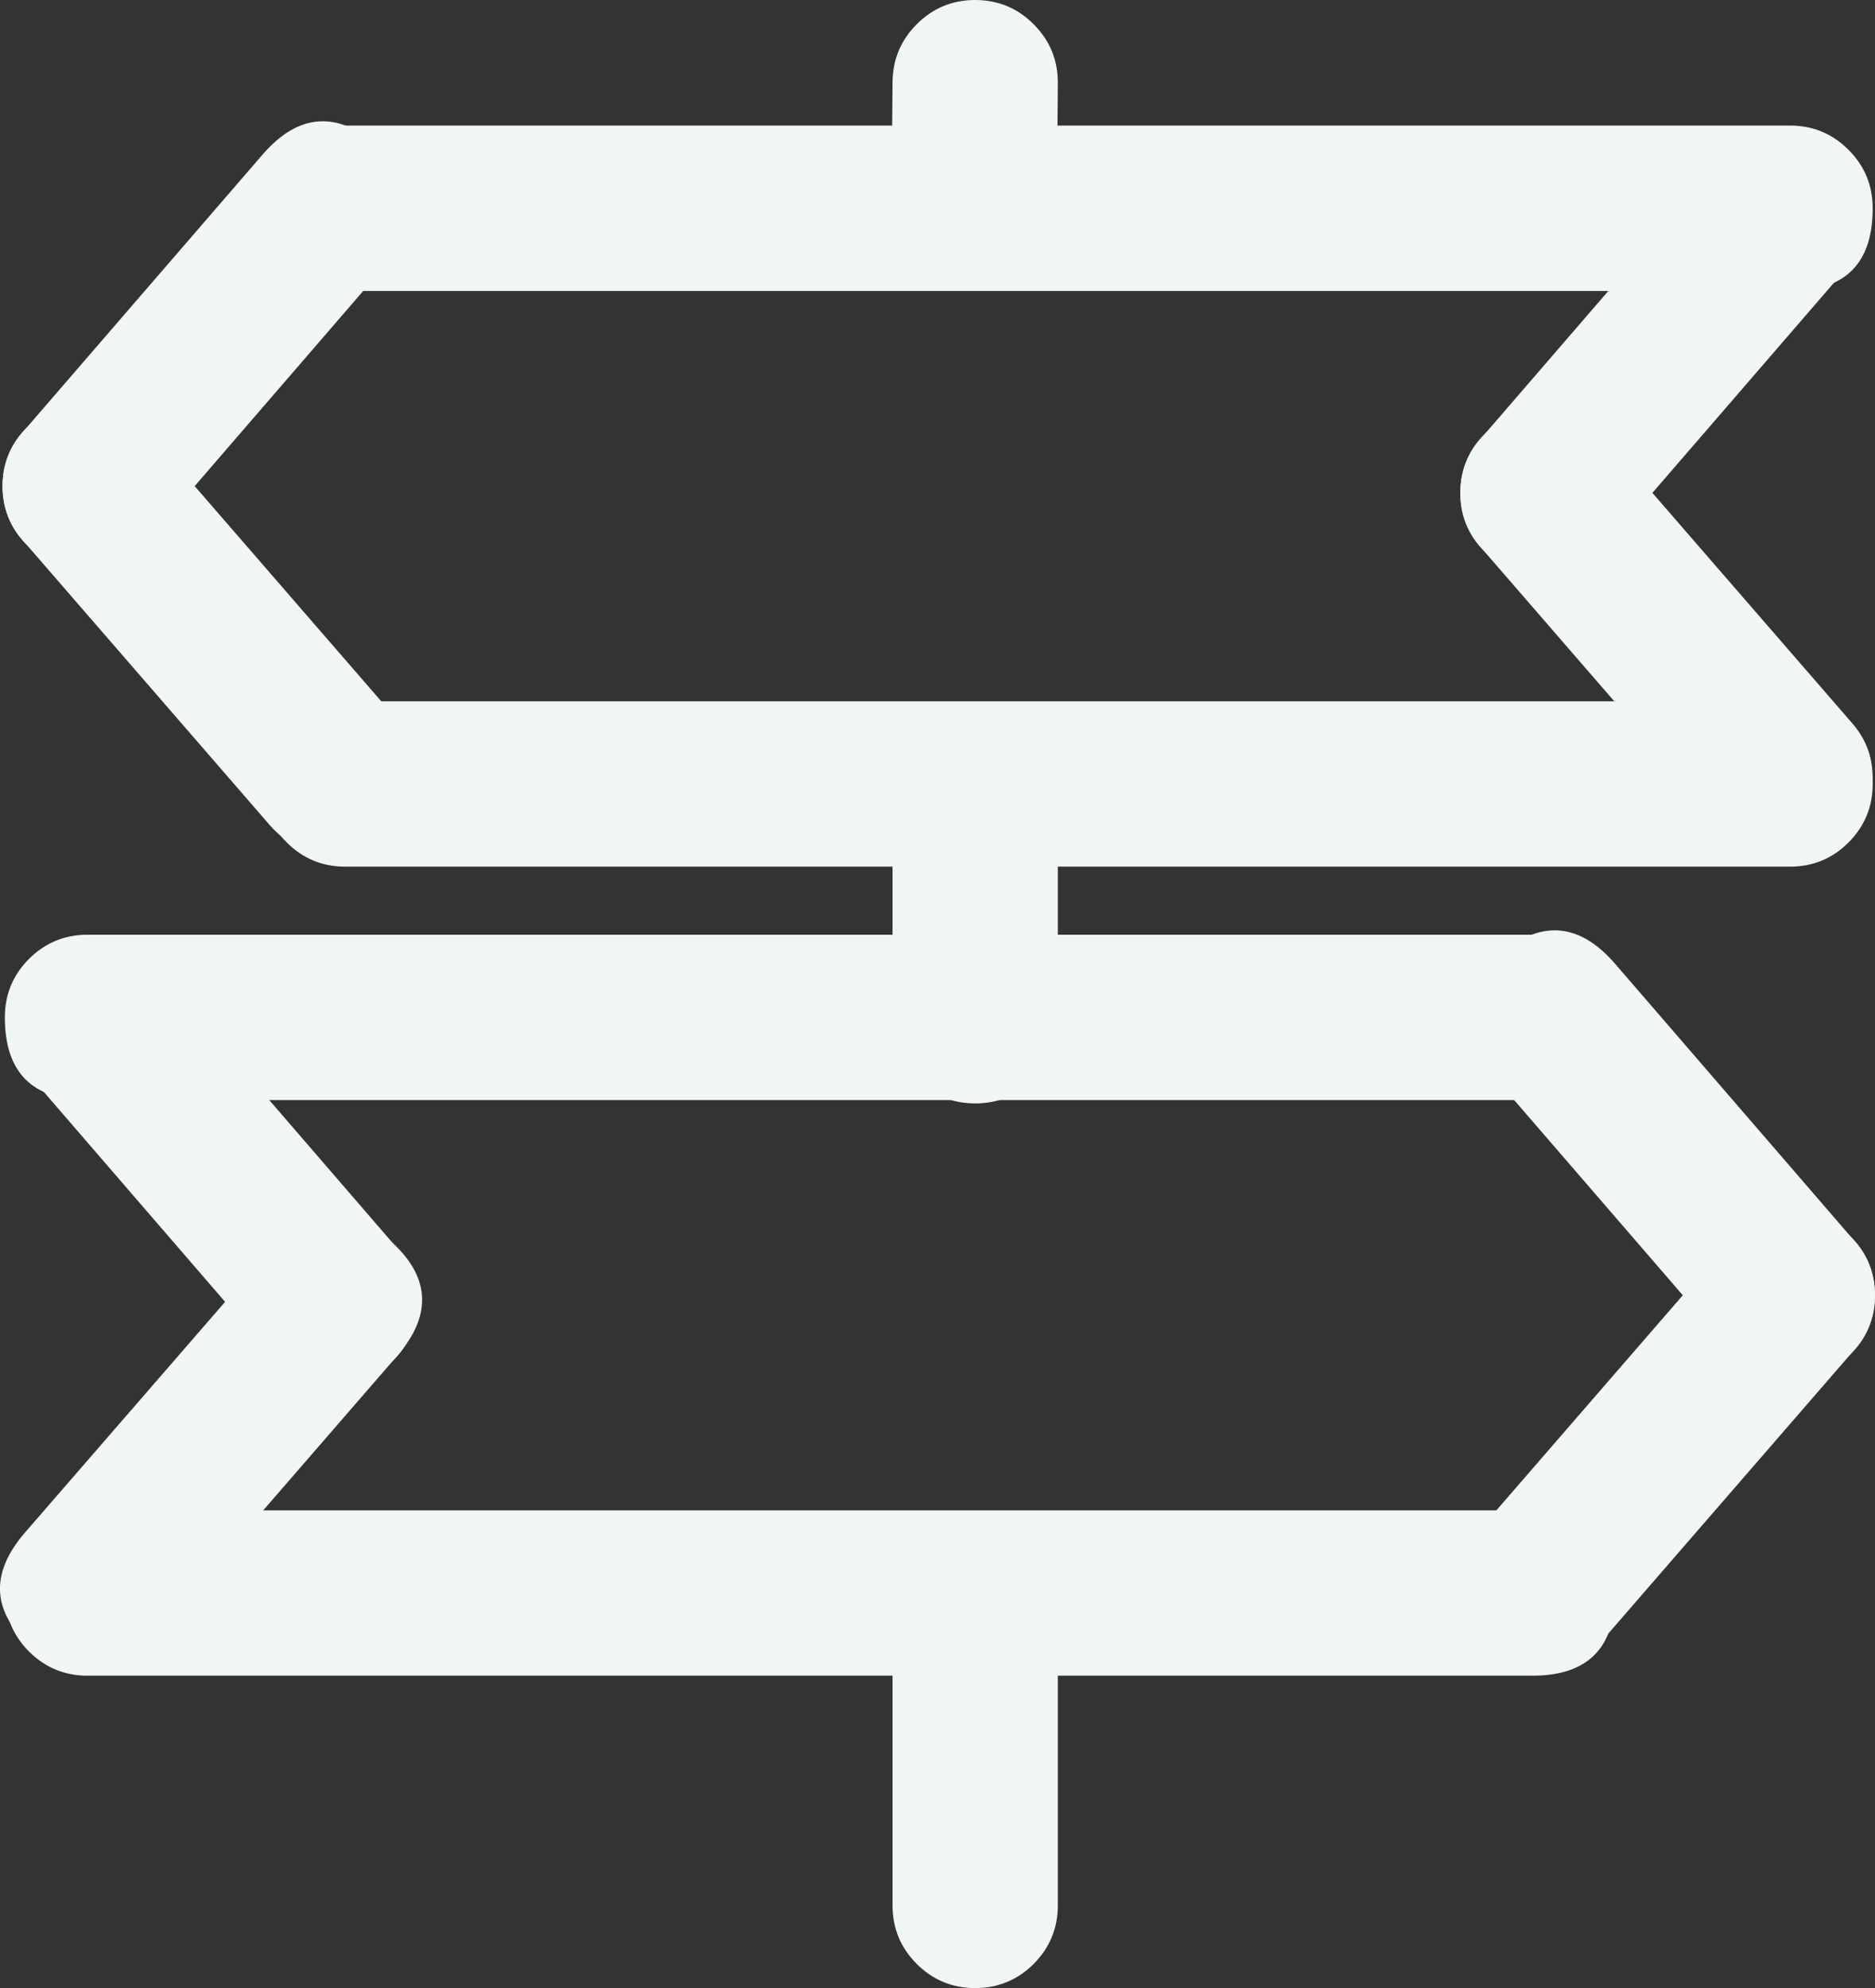 <svg xmlns="http://www.w3.org/2000/svg" xmlns:xlink="http://www.w3.org/1999/xlink" fill="none" version="1.1" width="16.222" height="17.196" viewBox="0 0 16.222 17.196"><rect x="0" y="0" width="16.222" height="17.196" fill="#333333" stroke="none"/><g><g><path d="M8.437,17.096C8.097,17.096,7.822,16.821,7.822,16.481L7.822,13.828C7.822,13.488,8.097,13.212,8.437,13.212C8.777,13.212,9.052,13.488,9.052,13.828L9.052,16.481C9.052,16.821,8.777,17.096,8.437,17.096ZM8.437,9.444C8.097,9.444,7.822,9.169,7.822,8.829L7.822,6.791C7.822,6.451,8.097,6.176,8.437,6.176C8.777,6.176,9.052,6.451,9.052,6.791L9.052,8.829C9.052,9.169,8.777,9.444,8.437,9.444ZM8.429,2.292L8.423,2.292C8.083,2.289,7.81,2.011,7.814,1.672L7.822,0.71C7.825,0.372,8.1,0.1,8.437,0.1L8.443,0.1C8.782,0.103,9.055,0.381,9.052,0.721L9.044,1.682C9.041,2.02,8.766,2.292,8.429,2.292Z" fill="#F0F5F5" fill-opacity="1"/><path d="M8.932,2.185Q9.141,1.978,9.144,1.683L9.144,1.683L9.152,0.722Q9.155,0.425,8.947,0.214Q8.74,0.003,8.443,0L8.437,0Q8.143,0,7.934,0.207Q7.725,0.414,7.722,0.709L7.714,1.671Q7.711,1.967,7.918,2.178Q8.126,2.39,8.423,2.392L8.429,2.392Q8.723,2.392,8.932,2.185ZM8.944,1.682L8.944,1.682Q8.942,1.894,8.791,2.043Q8.641,2.192,8.429,2.192L8.424,2.192Q8.211,2.19,8.061,2.038Q7.912,1.886,7.913,1.672L7.922,0.711Q7.924,0.499,8.075,0.349Q8.225,0.2,8.437,0.2L8.442,0.2Q8.655,0.202,8.805,0.354Q8.954,0.506,8.952,0.72L8.944,1.682ZM8.943,9.335Q9.152,9.125,9.152,8.829L9.152,6.791Q9.152,6.495,8.943,6.285Q8.733,6.076,8.437,6.076Q8.141,6.076,7.931,6.285Q7.722,6.495,7.722,6.791L7.722,8.829Q7.722,9.125,7.931,9.335Q8.141,9.544,8.437,9.544Q8.733,9.544,8.943,9.335ZM8.952,6.791L8.952,8.829Q8.952,9.042,8.802,9.193Q8.651,9.344,8.437,9.344Q8.224,9.344,8.073,9.193Q7.922,9.042,7.922,8.829L7.922,6.791Q7.922,6.578,8.073,6.427Q8.224,6.276,8.437,6.276Q8.651,6.276,8.802,6.427Q8.952,6.578,8.952,6.791ZM8.943,16.987Q9.152,16.777,9.152,16.481L9.152,13.828Q9.152,13.531,8.943,13.322Q8.733,13.112,8.437,13.112Q8.141,13.112,7.931,13.322Q7.722,13.531,7.722,13.828L7.722,16.481Q7.722,16.777,7.931,16.987Q8.141,17.196,8.437,17.196Q8.733,17.196,8.943,16.987ZM8.952,13.828L8.952,16.481Q8.952,16.694,8.802,16.845Q8.651,16.996,8.437,16.996Q8.224,16.996,8.073,16.845Q7.922,16.694,7.922,16.481L7.922,13.828Q7.922,13.614,8.073,13.463Q8.224,13.312,8.437,13.312Q8.651,13.312,8.802,13.463Q8.952,13.614,8.952,13.828Z" fill-rule="evenodd" fill="#F0F5F5" fill-opacity="1"/></g><g><path d="M15.487,2.417L2.986,2.417C2.647,2.417,2.371,2.141,2.371,1.802C2.371,1.462,2.647,1.186,2.986,1.186L15.487,1.186C15.827,1.186,16.102,1.462,16.102,1.802C16.102,2.141,15.827,2.417,15.487,2.417ZM15.487,7.396L2.986,7.396C2.647,7.396,2.371,7.121,2.371,6.781C2.371,6.441,2.647,6.166,2.986,6.166L15.487,6.166C15.827,6.166,16.102,6.441,16.102,6.781C16.102,7.121,15.827,7.396,15.487,7.396Z" fill="#F0F5F5" fill-opacity="1"/><path d="M15.487,2.517Q16.202,2.517,16.202,1.802Q16.202,1.505,15.993,1.296Q15.784,1.086,15.487,1.086L2.986,1.086Q2.69,1.086,2.481,1.296Q2.271,1.505,2.271,1.802Q2.271,2.098,2.481,2.307Q2.69,2.517,2.986,2.517L15.487,2.517ZM15.852,1.437Q16.002,1.588,16.002,1.802Q16.002,2.015,15.852,2.166Q15.701,2.317,15.487,2.317L2.986,2.317Q2.773,2.317,2.622,2.166Q2.471,2.015,2.471,1.802Q2.471,1.588,2.622,1.437Q2.773,1.286,2.986,1.286L15.487,1.286Q15.701,1.286,15.852,1.437ZM15.993,7.287Q16.202,7.077,16.202,6.781Q16.202,6.485,15.993,6.275Q15.784,6.066,15.487,6.066L2.986,6.066Q2.69,6.066,2.481,6.275Q2.271,6.485,2.271,6.781Q2.271,7.077,2.481,7.287Q2.69,7.496,2.986,7.496L15.487,7.496Q15.784,7.496,15.993,7.287ZM15.874,6.395Q16.002,6.523,16.002,6.781Q16.002,6.994,15.852,7.145Q15.701,7.296,15.487,7.296L2.986,7.296Q2.773,7.296,2.622,7.145Q2.471,6.994,2.471,6.781Q2.471,6.568,2.622,6.417Q2.773,6.266,2.986,6.266L15.487,6.266Q15.745,6.266,15.874,6.395Z" fill-rule="evenodd" fill="#F0F5F5" fill-opacity="1"/></g><g><path d="M2.874,7.283C2.702,7.283,2.531,7.211,2.409,7.071L0.273,4.608C0.05,4.351,0.078,3.962,0.334,3.74C0.591,3.517,0.979,3.545,1.202,3.802L3.339,6.265C3.561,6.522,3.534,6.91,3.277,7.133C3.165,7.23,3.022,7.283,2.874,7.283Z" fill="#F0F5F5" fill-opacity="1"/><path d="M3.343,7.208L3.343,7.208Q3.566,7.014,3.587,6.719Q3.608,6.423,3.414,6.199L1.278,3.736Q0.809,3.196,0.269,3.664Q0.045,3.858,0.024,4.154Q0.003,4.449,0.197,4.673L2.334,7.137Q2.547,7.383,2.874,7.383Q3.141,7.384,3.343,7.208ZM3.388,6.705Q3.373,6.917,3.211,7.057L3.211,7.057Q3.066,7.183,2.874,7.183Q2.639,7.183,2.485,7.006L0.348,4.542Q0.208,4.381,0.223,4.168Q0.239,3.955,0.4,3.815Q0.789,3.478,1.127,3.867L3.263,6.33Q3.403,6.492,3.388,6.705Z" fill-rule="evenodd" fill="#F0F5F5" fill-opacity="1"/></g><g><path d="M0.737,4.822C0.589,4.822,0.447,4.769,0.335,4.672C0.078,4.45,0.05,4.062,0.272,3.805L2.345,1.405C2.567,1.148,2.956,1.119,3.213,1.341C3.47,1.563,3.498,1.952,3.276,2.209L1.203,4.609C1.081,4.75,0.91,4.822,0.737,4.822ZM15.486,7.341C15.314,7.341,15.143,7.269,15.021,7.129L12.884,4.666C12.662,4.409,12.689,4.02,12.946,3.798C13.203,3.575,13.591,3.603,13.814,3.859L15.95,6.323C16.173,6.579,16.145,6.968,15.889,7.191C15.777,7.288,15.634,7.341,15.486,7.341Z" fill="#F0F5F5" fill-opacity="1"/><path d="M0.737,4.922Q1.065,4.922,1.279,4.674L3.352,2.274Q3.82,1.733,3.278,1.266Q2.737,0.798,2.27,1.339L0.196,3.739Q0.002,3.963,0.024,4.259Q0.046,4.554,0.27,4.748Q0.471,4.922,0.737,4.922ZM3.201,2.144L1.127,4.544Q0.973,4.722,0.737,4.722Q0.545,4.722,0.401,4.597Q0.239,4.457,0.223,4.244Q0.208,4.032,0.347,3.87L2.421,1.47Q2.758,1.08,3.148,1.417Q3.309,1.557,3.325,1.769Q3.34,1.982,3.201,2.144ZM15.954,7.266L15.954,7.266Q16.178,7.072,16.199,6.777Q16.22,6.481,16.026,6.257L13.889,3.794Q13.421,3.254,12.88,3.722Q12.657,3.916,12.636,4.212Q12.615,4.507,12.809,4.731L14.945,7.195Q15.159,7.441,15.486,7.441Q15.753,7.441,15.954,7.266ZM16,6.762Q15.984,6.975,15.823,7.115L15.823,7.115Q15.678,7.241,15.486,7.241Q15.25,7.241,15.096,7.063L12.96,4.6Q12.82,4.439,12.835,4.226Q12.85,4.013,13.011,3.873Q13.401,3.536,13.738,3.925L15.875,6.388Q16.015,6.55,16,6.762Z" fill-rule="evenodd" fill="#F0F5F5" fill-opacity="1"/></g><g><path d="M13.35,4.88C13.202,4.88,13.06,4.827,12.948,4.73C12.691,4.508,12.663,4.119,12.885,3.862L14.958,1.462C15.18,1.205,15.569,1.177,15.826,1.399C16.083,1.621,16.111,2.01,15.889,2.267L13.816,4.667C13.694,4.807,13.523,4.88,13.35,4.88ZM13.258,9.415L0.757,9.415C0.417,9.415,0.142,9.14,0.142,8.8C0.142,8.46,0.417,8.185,0.757,8.185L13.258,8.185C13.598,8.185,13.873,8.46,13.873,8.8C13.873,9.14,13.598,9.415,13.258,9.415ZM13.258,14.394L0.757,14.394C0.417,14.394,0.142,14.119,0.142,13.779C0.142,13.439,0.417,13.164,0.757,13.164L13.258,13.164C13.598,13.164,13.873,13.439,13.873,13.779C13.873,14.119,13.598,14.394,13.258,14.394Z" fill="#F0F5F5" fill-opacity="1"/><path d="M13.35,4.98Q13.677,4.98,13.891,4.732L15.965,2.332Q16.159,2.108,16.137,1.812Q16.115,1.517,15.891,1.323Q15.667,1.13,15.372,1.151Q15.076,1.173,14.882,1.397L12.809,3.797Q12.615,4.021,12.637,4.316Q12.658,4.612,12.883,4.806Q13.084,4.98,13.35,4.98ZM15.814,2.201L13.74,4.601Q13.586,4.78,13.35,4.78Q13.158,4.78,13.014,4.654Q12.852,4.515,12.836,4.302Q12.821,4.089,12.96,3.928L15.034,1.528Q15.173,1.366,15.386,1.351Q15.599,1.335,15.761,1.475Q15.922,1.614,15.938,1.827Q15.953,2.04,15.814,2.201ZM13.764,9.305Q13.973,9.096,13.973,8.8Q13.973,8.085,13.258,8.085L0.757,8.085Q0.461,8.085,0.251,8.294Q0.042,8.503,0.042,8.8Q0.042,9.515,0.757,9.515L13.258,9.515Q13.554,9.515,13.764,9.305ZM13.258,8.285Q13.773,8.285,13.773,8.8Q13.773,9.013,13.622,9.164Q13.471,9.315,13.258,9.315L0.757,9.315Q0.242,9.315,0.242,8.8Q0.242,8.285,0.757,8.285L13.258,8.285ZM13.258,14.494Q13.973,14.494,13.973,13.779Q13.973,13.483,13.764,13.273Q13.554,13.064,13.258,13.064L0.757,13.064Q0.461,13.064,0.251,13.273Q0.042,13.483,0.042,13.779Q0.042,14.075,0.251,14.285Q0.461,14.494,0.757,14.494L13.258,14.494ZM13.258,13.264Q13.773,13.264,13.773,13.779Q13.773,13.993,13.622,14.144Q13.471,14.294,13.258,14.294L0.757,14.294Q0.543,14.294,0.393,14.144Q0.242,13.993,0.242,13.779Q0.242,13.566,0.393,13.415Q0.543,13.264,0.757,13.264L13.258,13.264Z" fill-rule="evenodd" fill="#F0F5F5" fill-opacity="1"/></g><g><path d="M13.37,14.282C13.222,14.282,13.079,14.228,12.967,14.131C12.71,13.908,12.683,13.52,12.905,13.263L15.042,10.8C15.265,10.543,15.653,10.515,15.91,10.738C16.167,10.961,16.194,11.349,15.971,11.606L13.835,14.069C13.713,14.21,13.542,14.282,13.37,14.282Z" fill="#F0F5F5" fill-opacity="1"/><path d="M13.37,14.382Q13.697,14.382,13.91,14.135L13.91,14.135L16.047,11.671Q16.241,11.448,16.22,11.152Q16.199,10.857,15.975,10.663Q15.752,10.468,15.456,10.489Q15.16,10.51,14.966,10.734L12.83,13.198Q12.636,13.421,12.657,13.717Q12.678,14.012,12.901,14.206Q13.103,14.382,13.37,14.382ZM15.896,11.54L13.759,14.004L13.759,14.004Q13.605,14.182,13.37,14.182Q13.178,14.182,13.033,14.056Q12.871,13.916,12.856,13.703Q12.841,13.49,12.981,13.329L15.117,10.865Q15.257,10.704,15.47,10.689Q15.683,10.674,15.844,10.814Q16.006,10.953,16.021,11.166Q16.036,11.379,15.896,11.54Z" fill-rule="evenodd" fill="#F0F5F5" fill-opacity="1"/></g><g><path d="M15.506,11.82C15.334,11.82,15.162,11.748,15.041,11.607L12.967,9.207C12.745,8.95,12.773,8.562,13.03,8.339C13.288,8.117,13.676,8.146,13.898,8.403L15.972,10.803C16.194,11.06,16.165,11.448,15.908,11.671C15.797,11.767,15.654,11.82,15.506,11.82ZM0.758,14.339C0.61,14.339,0.466,14.286,0.355,14.189C0.098,13.966,0.07,13.578,0.293,13.321L2.43,10.857C2.652,10.601,3.041,10.573,3.298,10.796C3.554,11.018,3.582,11.407,3.359,11.664L1.223,14.127C1.101,14.267,0.93,14.339,0.758,14.339Z" fill="#F0F5F5" fill-opacity="1"/><path d="M15.974,11.746L15.974,11.746Q16.198,11.552,16.219,11.257Q16.241,10.962,16.047,10.737L13.974,8.337Q13.506,7.796,12.965,8.264Q12.741,8.457,12.719,8.753Q12.698,9.048,12.891,9.273L14.965,11.673Q15.179,11.92,15.506,11.92Q15.772,11.92,15.974,11.746ZM15.896,10.868Q16.233,11.258,15.843,11.595L15.843,11.595Q15.698,11.72,15.506,11.72Q15.27,11.72,15.116,11.542L13.043,9.142Q12.874,8.947,12.888,8.765Q12.901,8.584,13.096,8.415Q13.486,8.078,13.823,8.468L15.896,10.868ZM0.758,14.439Q1.084,14.439,1.298,14.193L1.298,14.193L3.435,11.729Q3.903,11.189,3.363,10.72Q3.139,10.526,2.844,10.547Q2.548,10.568,2.354,10.792L0.217,13.255Q-0.251,13.796,0.289,14.264Q0.491,14.439,0.758,14.439ZM3.284,11.598L1.147,14.062L1.147,14.062Q0.993,14.239,0.758,14.239Q0.565,14.239,0.42,14.113Q0.031,13.776,0.369,13.386L2.505,10.923Q2.645,10.762,2.858,10.747Q3.071,10.731,3.232,10.871Q3.621,11.209,3.284,11.598Z" fill-rule="evenodd" fill="#F0F5F5" fill-opacity="1"/></g><g><path d="M2.895,11.878C2.722,11.878,2.55,11.806,2.429,11.665L0.355,9.265C0.133,9.008,0.161,8.619,0.419,8.397C0.676,8.175,1.064,8.203,1.286,8.46L3.36,10.86C3.582,11.118,3.554,11.506,3.296,11.728C3.185,11.825,3.042,11.878,2.895,11.878Z" fill="#F0F5F5" fill-opacity="1"/><path d="M3.362,11.804L3.362,11.804Q3.586,11.61,3.608,11.315Q3.629,11.019,3.435,10.795L1.362,8.395Q1.168,8.171,0.873,8.149Q0.577,8.128,0.353,8.321Q0.129,8.515,0.107,8.811Q0.086,9.106,0.28,9.33L2.353,11.73Q2.567,11.978,2.894,11.978Q3.161,11.978,3.362,11.804ZM3.408,11.3Q3.393,11.513,3.231,11.653L3.231,11.653Q3.086,11.778,2.895,11.778Q2.659,11.778,2.504,11.599L0.431,9.199Q0.291,9.038,0.307,8.825Q0.322,8.612,0.484,8.473Q0.645,8.333,0.858,8.349Q1.071,8.364,1.211,8.526L3.284,10.926Q3.424,11.087,3.408,11.3Z" fill-rule="evenodd" fill="#F0F5F5" fill-opacity="1"/></g></g></svg>
